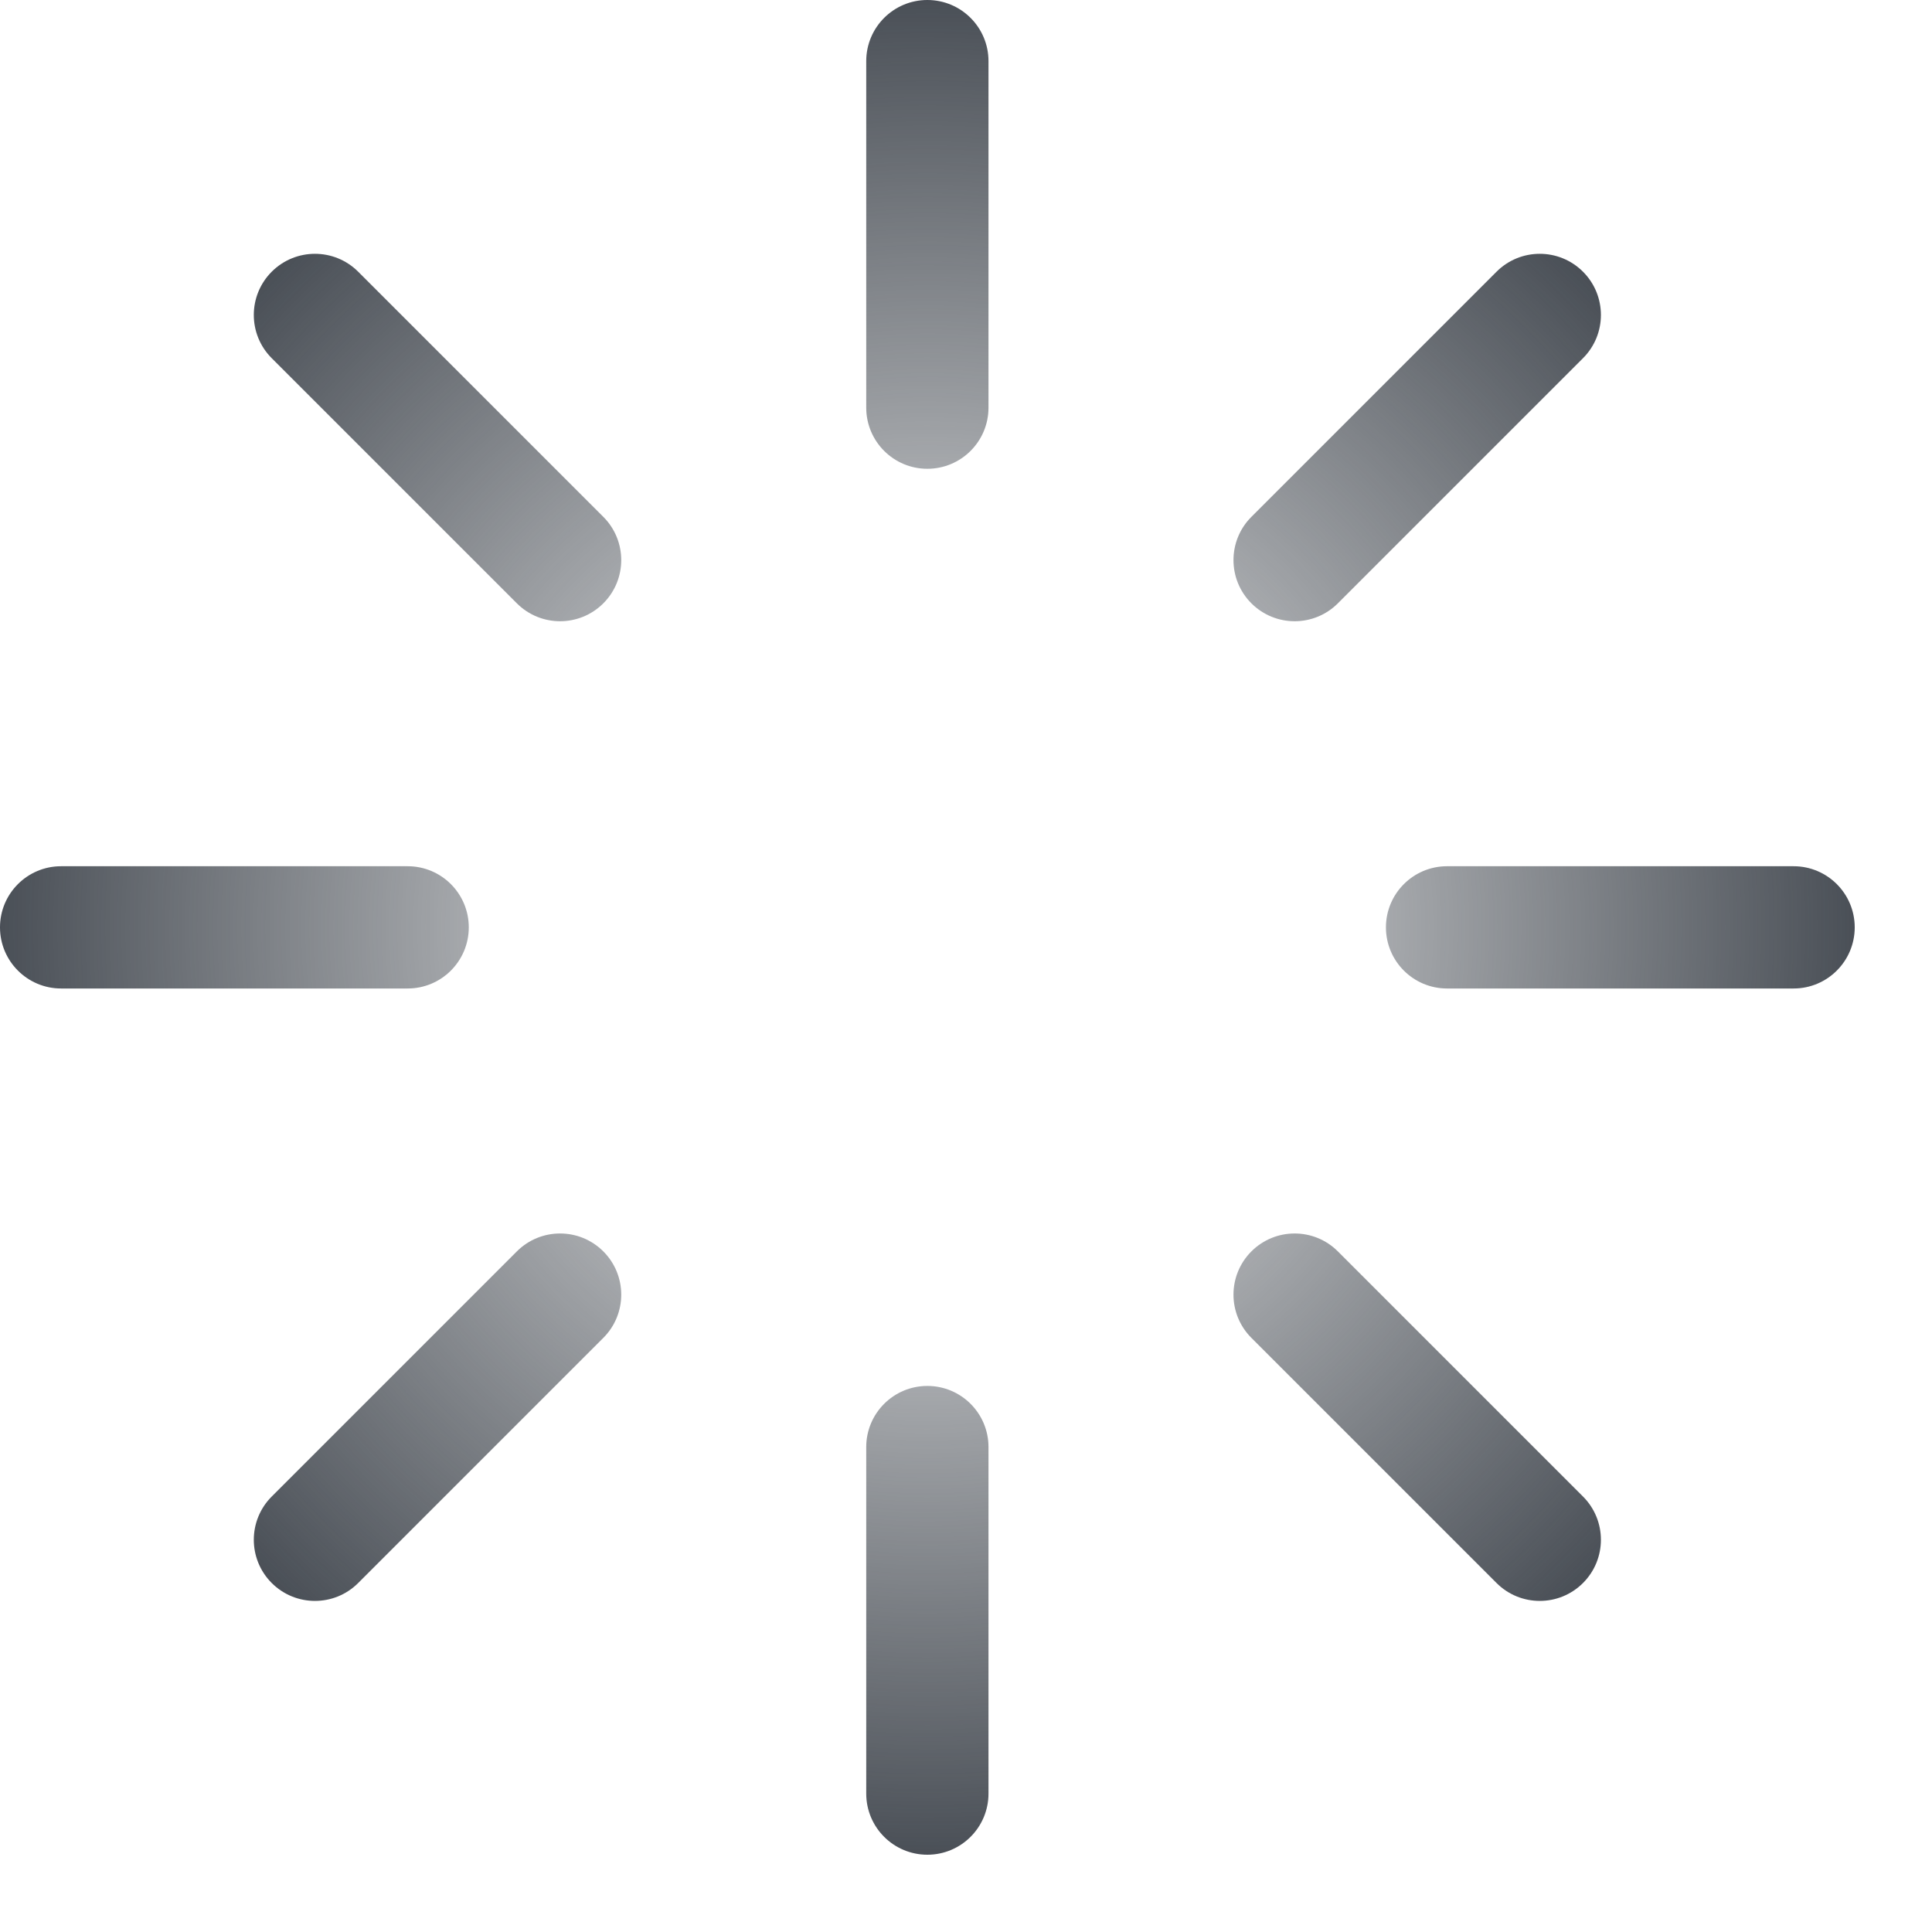 <svg width="25" height="25" viewBox="0 0 25 25" fill="none" xmlns="http://www.w3.org/2000/svg">
<g clip-path="url(#clip0)">
<path fill-rule="evenodd" clip-rule="evenodd" d="M12 0C12.437 0 12.791 0.354 12.791 0.791V5.275C12.791 5.712 12.437 6.066 12 6.066C11.563 6.066 11.209 5.712 11.209 5.275V0.791C11.209 0.354 11.563 0 12 0ZM3.516 3.516C3.825 3.207 4.326 3.207 4.635 3.516L7.807 6.688C8.116 6.997 8.116 7.498 7.807 7.807C7.498 8.116 6.997 8.116 6.688 7.807L3.516 4.635C3.207 4.326 3.207 3.825 3.516 3.516ZM20.484 3.516C20.793 3.825 20.793 4.326 20.484 4.635L17.312 7.807C17.003 8.116 16.502 8.116 16.193 7.807C15.884 7.498 15.884 6.997 16.193 6.688L19.365 3.516C19.674 3.207 20.175 3.207 20.484 3.516ZM0 12C0 11.563 0.354 11.209 0.791 11.209H5.275C5.712 11.209 6.066 11.563 6.066 12C6.066 12.437 5.712 12.791 5.275 12.791H0.791C0.354 12.791 0 12.437 0 12ZM17.934 12C17.934 11.563 18.288 11.209 18.725 11.209H23.209C23.646 11.209 24 11.563 24 12C24 12.437 23.646 12.791 23.209 12.791H18.725C18.288 12.791 17.934 12.437 17.934 12ZM7.807 16.193C8.116 16.502 8.116 17.003 7.807 17.312L4.635 20.484C4.326 20.793 3.825 20.793 3.516 20.484C3.207 20.175 3.207 19.674 3.516 19.365L6.688 16.193C6.997 15.884 7.498 15.884 7.807 16.193ZM16.193 16.193C16.502 15.884 17.003 15.884 17.312 16.193L20.484 19.365C20.793 19.674 20.793 20.175 20.484 20.484C20.175 20.793 19.674 20.793 19.365 20.484L16.193 17.312C15.884 17.003 15.884 16.502 16.193 16.193ZM12 17.934C12.437 17.934 12.791 18.288 12.791 18.725V23.209C12.791 23.646 12.437 24 12 24C11.563 24 11.209 23.646 11.209 23.209V18.725C11.209 18.288 11.563 17.934 12 17.934Z" fill="url(#paint0_angular)"/>
</g>
<defs>
<radialGradient id="paint0_angular" cx="0" cy="0" r="1" gradientUnits="userSpaceOnUse" gradientTransform="translate(12 12) rotate(-25.017) scale(13.097)">
<stop stop-color="#383E46" stop-opacity="0"/>
<stop offset="1" stop-color="#383E46"/>
</radialGradient>
<clipPath id="clip0">
<rect width="25" height="25" fill="white"/>
</clipPath>
</defs>
</svg>
